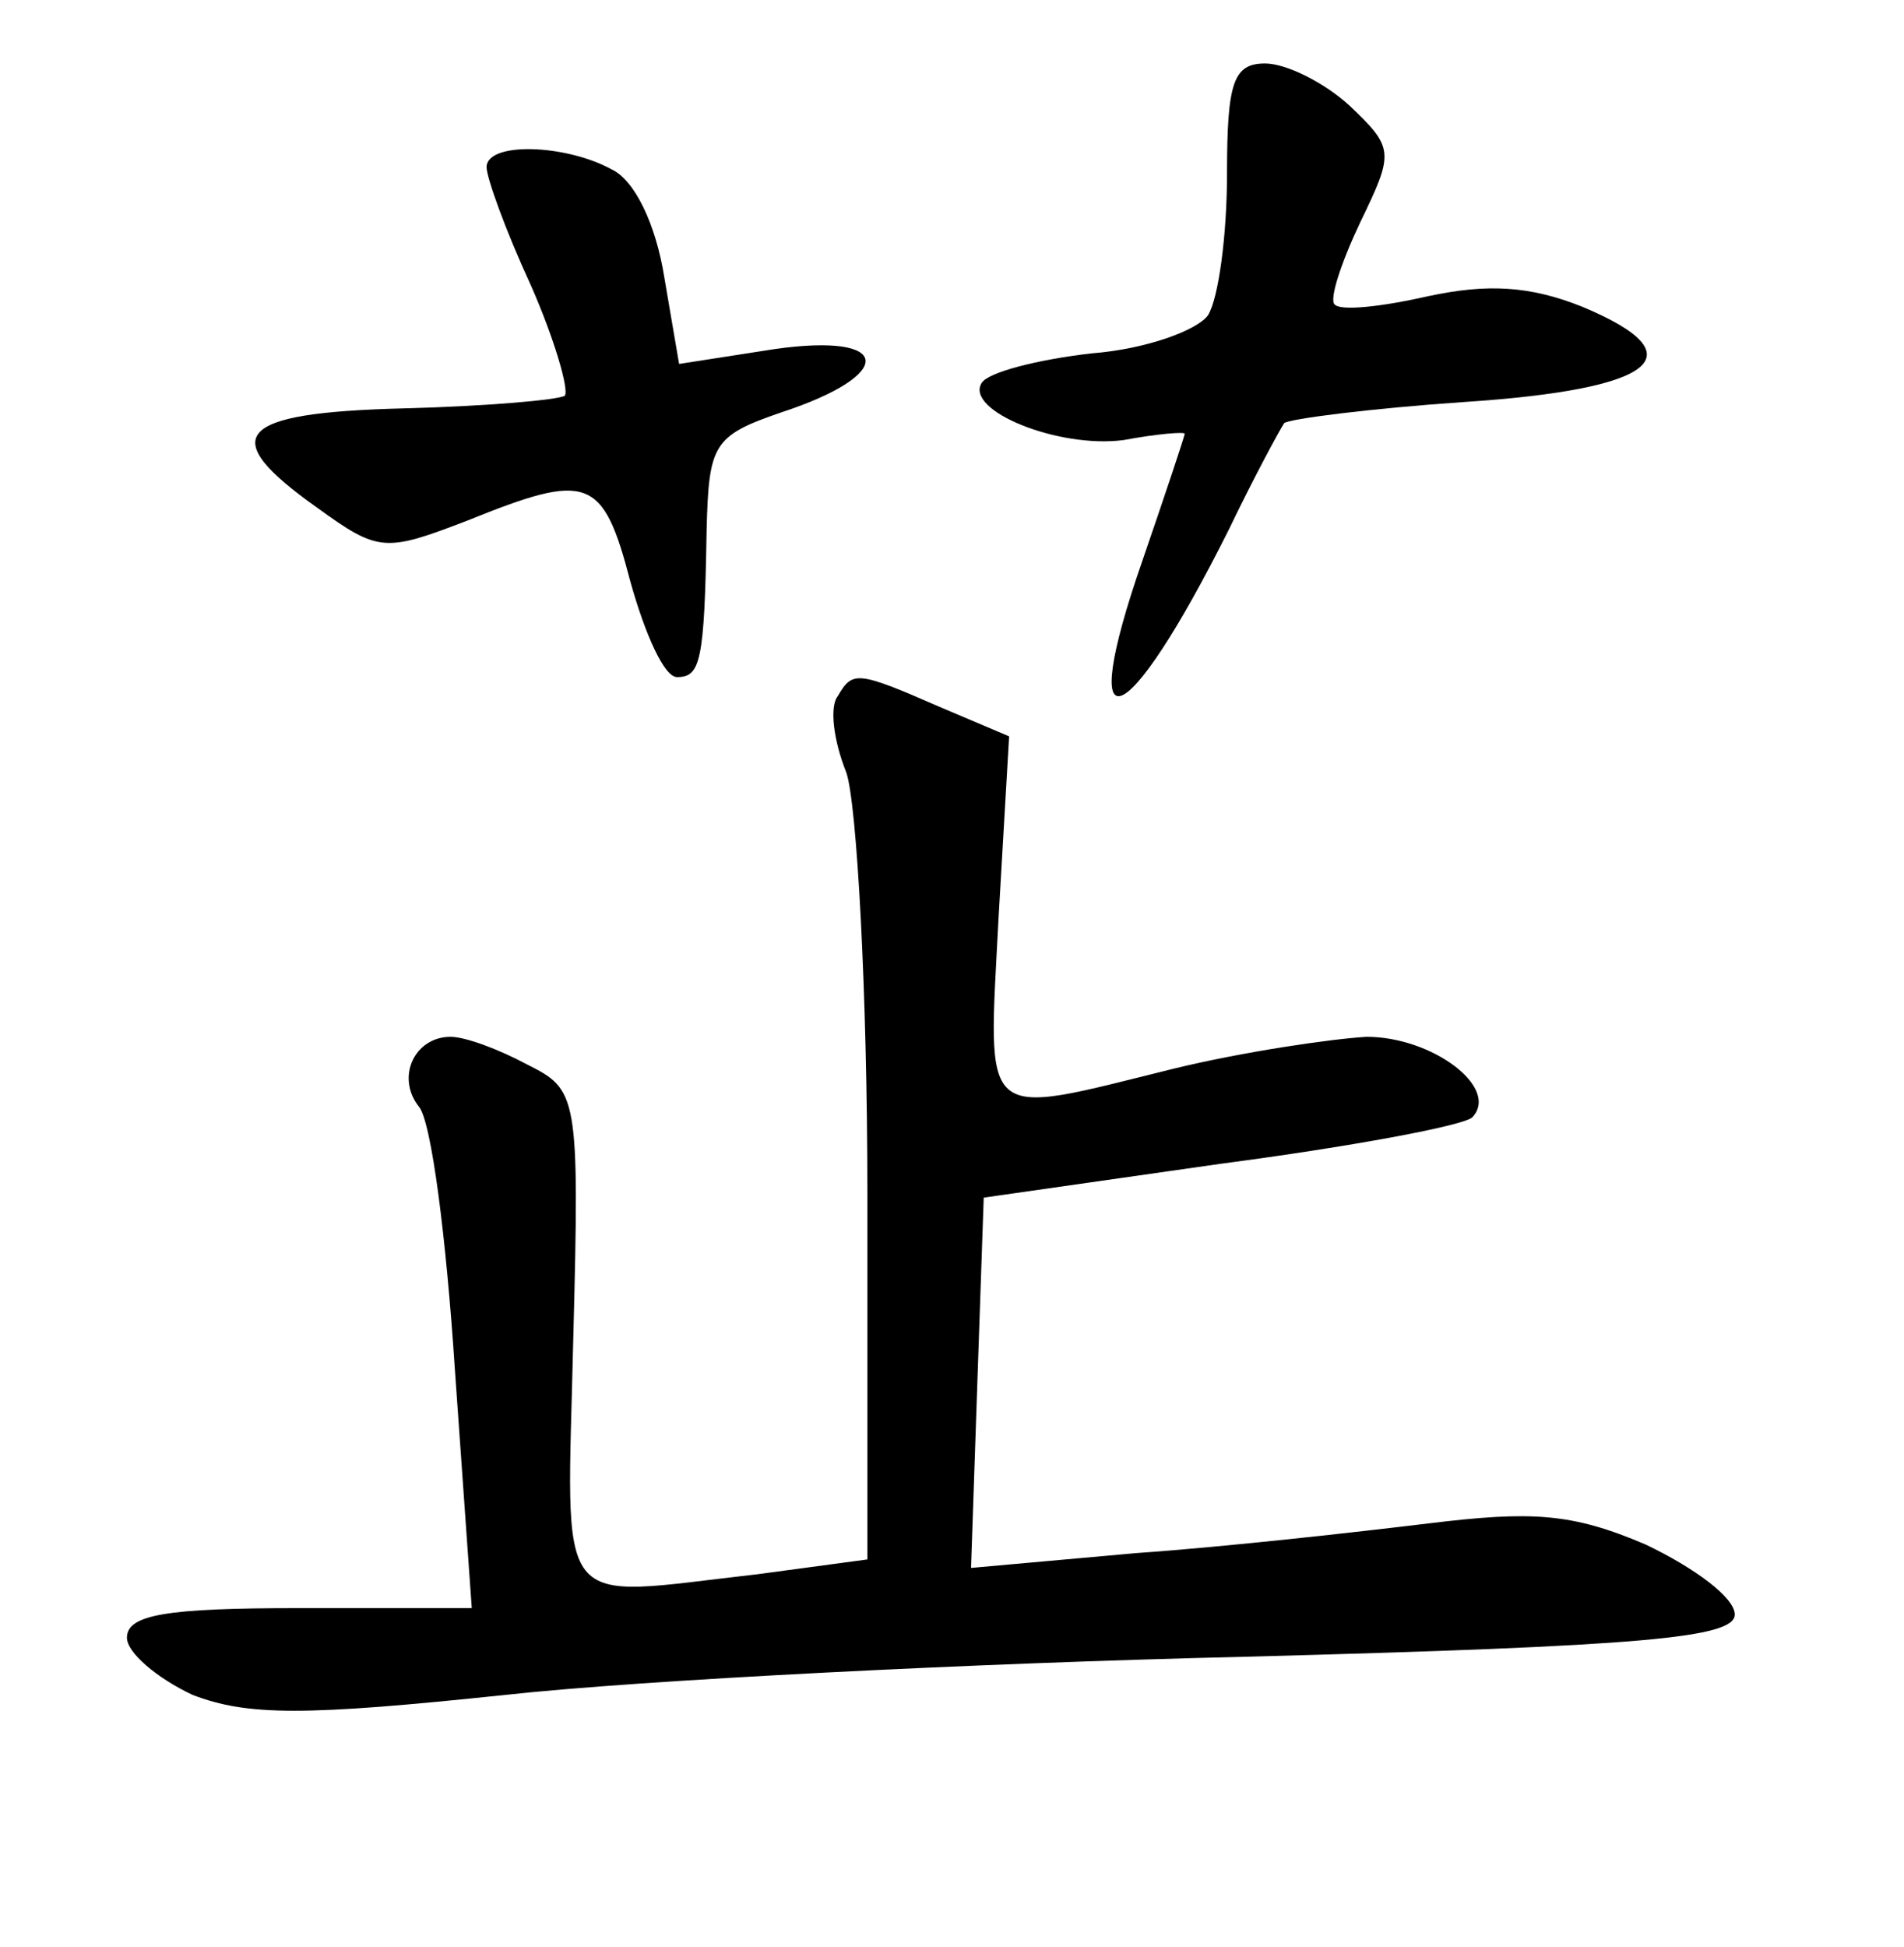 <?xml version="1.0" standalone="no"?>
<!DOCTYPE svg PUBLIC "-//W3C//DTD SVG 20010904//EN"
 "http://www.w3.org/TR/2001/REC-SVG-20010904/DTD/svg10.dtd">
<svg version="1.0" xmlns="http://www.w3.org/2000/svg"
 width="90pt" height="92pt" viewBox="0 0 90 92"
 preserveAspectRatio="xMidYMid meet">
<g transform="translate(0,92) scale(0.1,-0.1)"
fill="#000000" stroke="none">
<path d="M580 838 c0 -29 -4 -59 -9 -67 -5 -7 -29 -16 -55 -18 -26 -3 -49 -9
-52 -14 -8 -13 36 -31 67 -27 16 3 29 4 29 3 0 -1 -9 -28 -20 -60 -32 -92 -8
-83 41 15 12 25 24 47 26 50 2 2 41 7 85 10 91 6 111 22 56 45 -25 10 -45 11
-73 5 -22 -5 -41 -7 -44 -4 -3 2 3 20 12 39 16 33 16 35 -5 55 -12 11 -30 20
-40 20 -15 0 -18 -9 -18 -52z"/>
<path d="M230 841 c0 -5 9 -30 21 -56 11 -25 18 -49 16 -52 -3 -2 -37 -5 -76
-6 -80 -2 -89 -13 -41 -47 29 -21 32 -21 71 -6 57 23 64 21 77 -29 7 -25 16
-45 22 -45 11 0 13 7 14 69 1 41 3 45 35 56 55 18 53 38 -3 30 l-45 -7 -7 41
c-4 25 -14 46 -25 51 -22 12 -59 13 -59 1z"/>
<path d="M396 591 c-4 -5 -2 -21 4 -36 5 -14 10 -104 10 -199 l0 -173 -52 -7
c-98 -11 -90 -21 -87 112 3 115 2 117 -22 129 -13 7 -29 13 -36 13 -17 0 -26
-19 -15 -33 6 -7 13 -63 17 -124 l8 -113 -82 0 c-62 0 -81 -3 -81 -14 0 -7 14
-19 31 -27 26 -10 53 -10 148 0 64 7 221 15 349 18 190 5 232 9 232 20 0 8
-19 22 -42 33 -35 15 -54 16 -103 10 -33 -4 -95 -11 -138 -14 l-78 -7 3 88 3
87 112 16 c61 8 115 18 119 22 13 14 -19 38 -50 38 -17 -1 -58 -7 -91 -15 -93
-23 -88 -27 -83 71 l5 86 -33 14 c-39 17 -41 17 -48 5z"/>
</g>
</svg>
